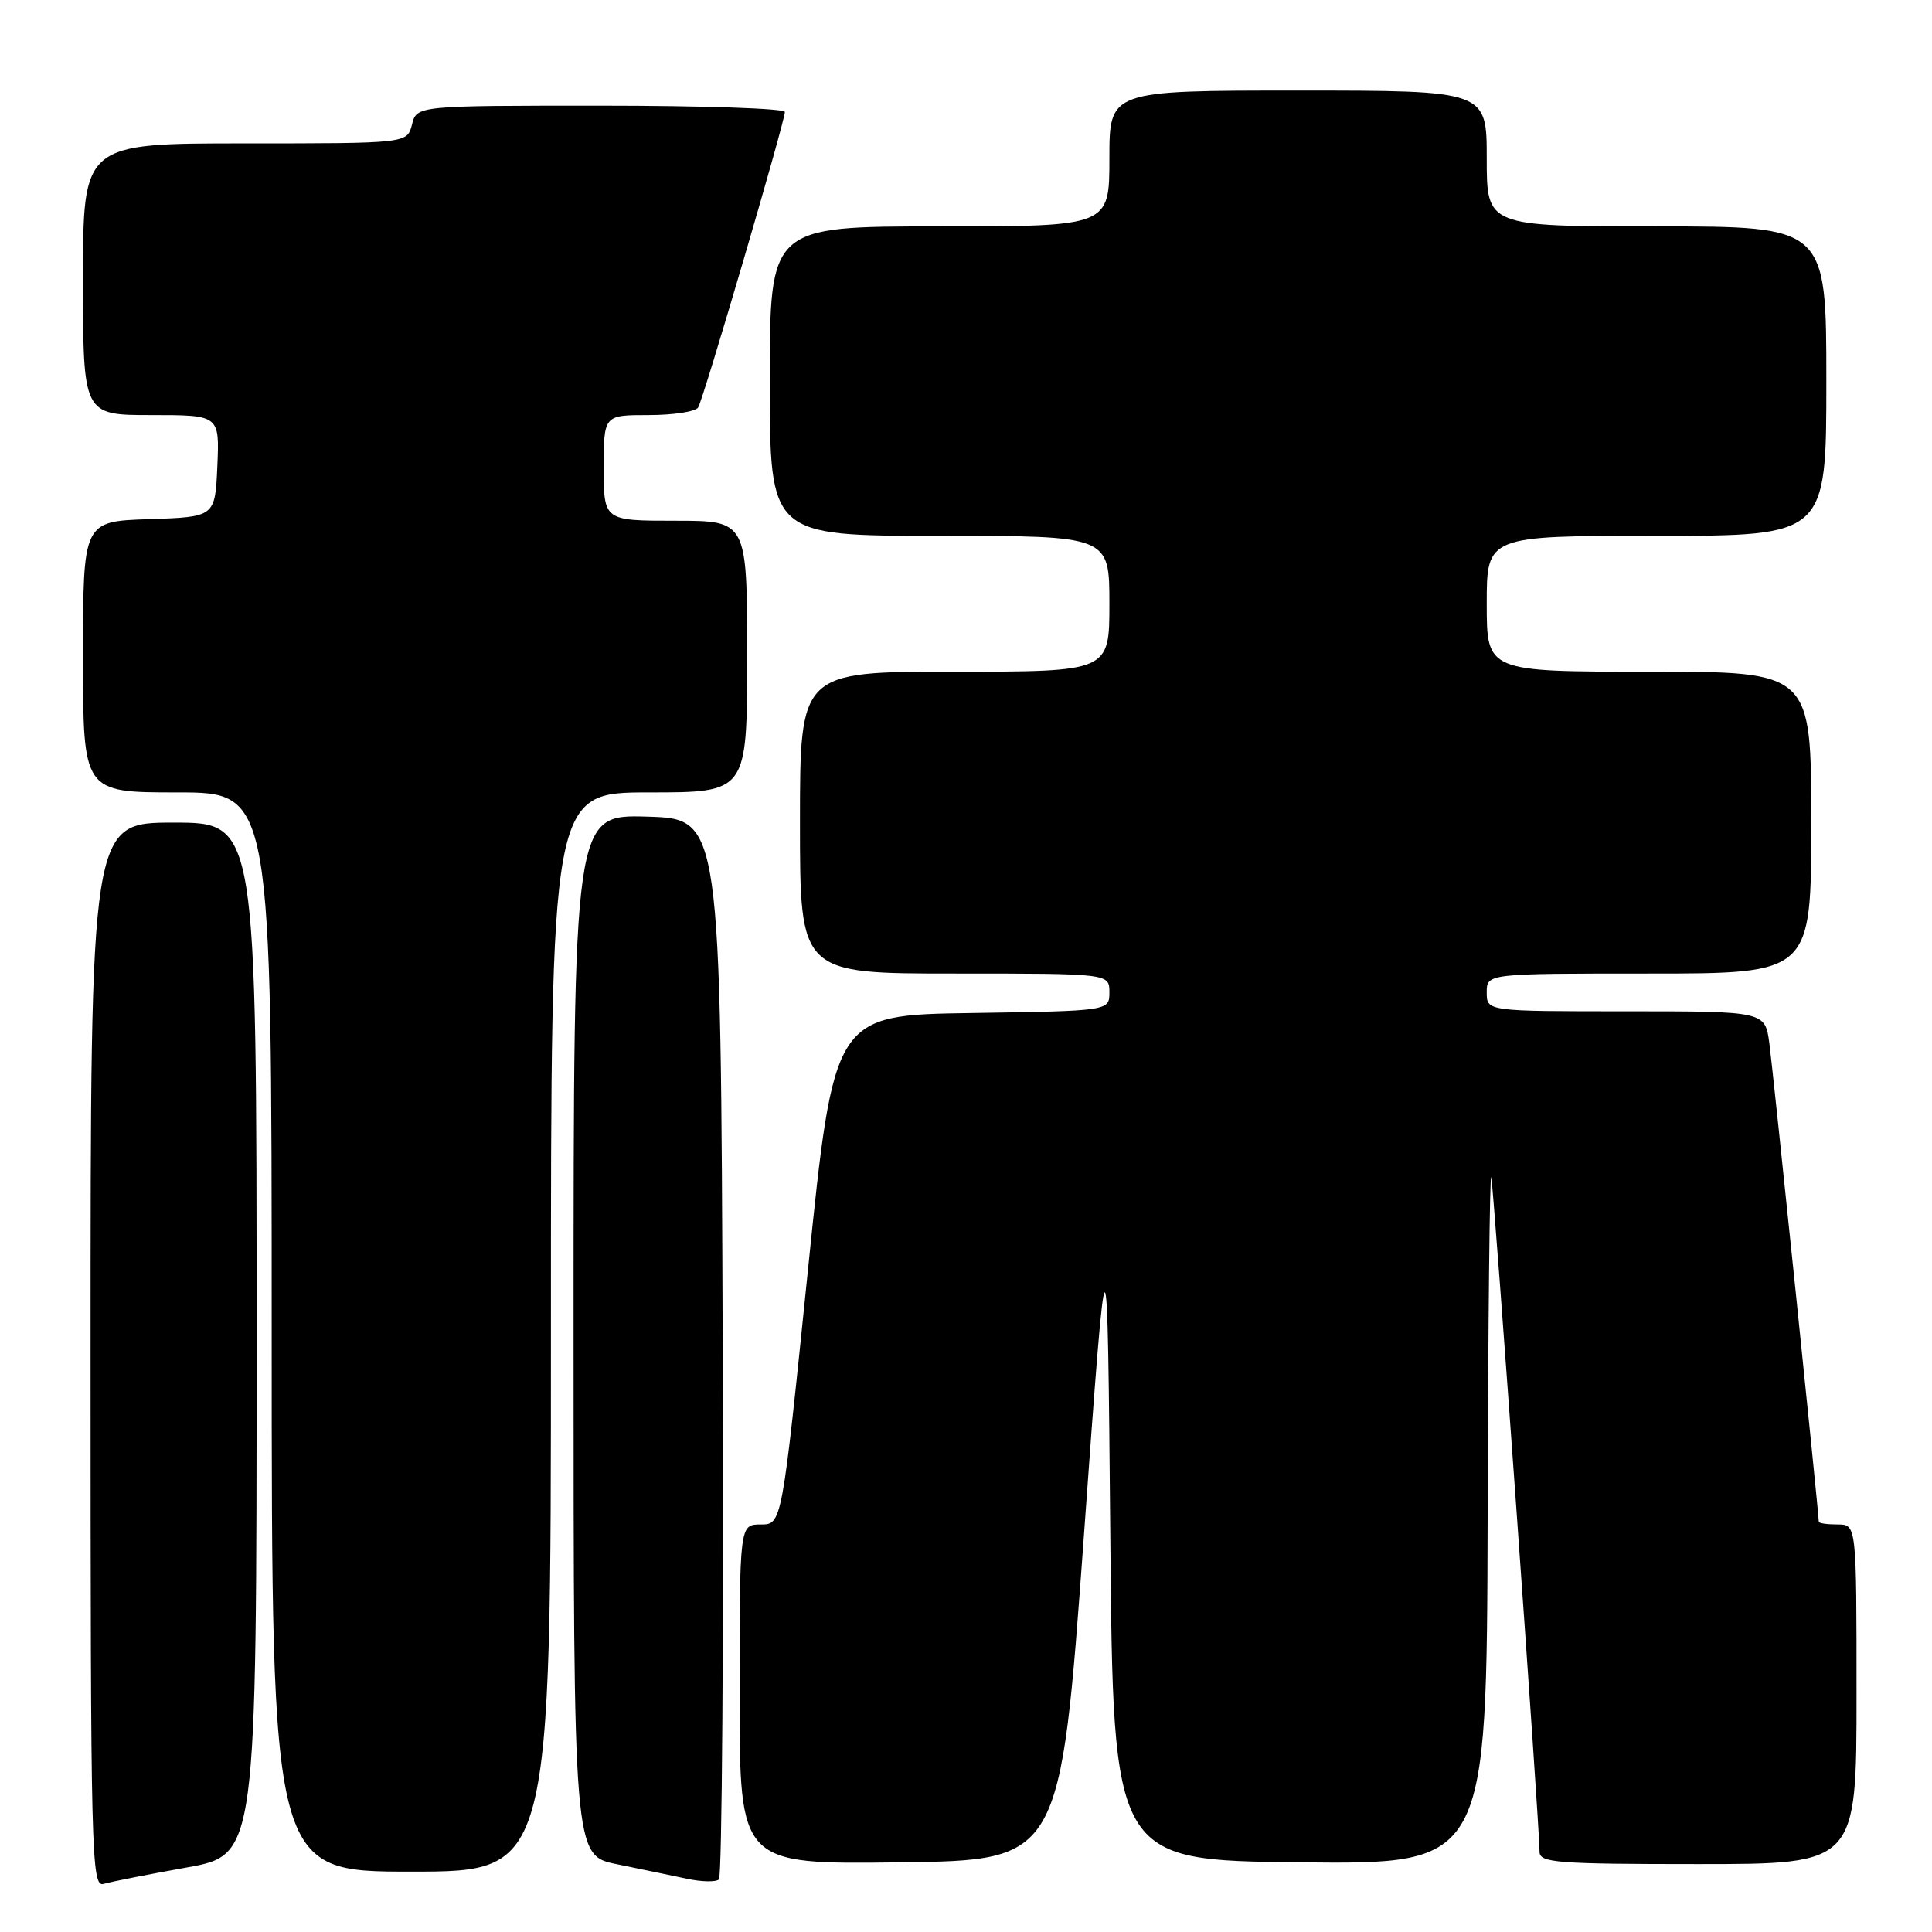 <?xml version="1.0" encoding="UTF-8" standalone="no"?>
<!DOCTYPE svg PUBLIC "-//W3C//DTD SVG 1.1//EN" "http://www.w3.org/Graphics/SVG/1.1/DTD/svg11.dtd" >
<svg xmlns="http://www.w3.org/2000/svg" xmlns:xlink="http://www.w3.org/1999/xlink" version="1.1" viewBox="0 0 256 256">
 <g >
 <path fill="currentColor"
d=" M 24.75 247.45 C 34.00 245.79 34.00 245.79 34.00 177.40 C 34.00 109.00 34.00 109.00 23.00 109.00 C 12.00 109.00 12.00 109.00 12.00 179.57 C 12.00 246.30 12.10 250.11 13.75 249.62 C 14.71 249.34 19.66 248.36 24.75 247.45 Z  M 95.76 178.44 C 95.50 108.50 95.50 108.50 85.75 108.21 C 76.00 107.93 76.00 107.93 76.00 176.89 C 76.00 245.86 76.00 245.86 81.75 247.02 C 84.91 247.67 89.08 248.53 91.00 248.94 C 92.92 249.36 94.84 249.40 95.26 249.04 C 95.67 248.68 95.90 216.91 95.76 178.44 Z  M 73.00 176.50 C 73.00 105.00 73.00 105.00 86.00 105.00 C 99.00 105.00 99.00 105.00 99.00 87.00 C 99.00 69.00 99.00 69.00 89.50 69.00 C 80.00 69.00 80.00 69.00 80.00 62.00 C 80.00 55.00 80.00 55.00 85.94 55.00 C 89.21 55.00 92.16 54.55 92.51 53.99 C 93.22 52.84 104.00 16.10 104.00 14.83 C 104.00 14.37 93.02 14.00 79.61 14.00 C 55.22 14.00 55.22 14.00 54.59 16.50 C 53.96 19.00 53.96 19.00 32.48 19.00 C 11.00 19.00 11.00 19.00 11.00 37.00 C 11.00 55.00 11.00 55.00 20.05 55.00 C 29.09 55.00 29.09 55.00 28.80 61.75 C 28.50 68.50 28.50 68.50 19.75 68.79 C 11.00 69.08 11.00 69.08 11.00 87.04 C 11.00 105.00 11.00 105.00 23.50 105.00 C 36.00 105.00 36.00 105.00 36.00 176.50 C 36.00 248.00 36.00 248.00 54.50 248.00 C 73.00 248.00 73.00 248.00 73.00 176.50 Z  M 143.62 203.50 C 146.73 160.50 146.73 160.50 147.12 203.50 C 147.50 246.50 147.50 246.50 172.25 246.77 C 197.00 247.03 197.00 247.03 197.12 200.77 C 197.18 175.32 197.40 155.18 197.60 156.00 C 197.94 157.42 204.00 241.96 204.00 245.38 C 204.00 246.82 206.30 247.00 225.00 247.00 C 246.00 247.00 246.00 247.00 246.00 224.50 C 246.00 202.00 246.00 202.00 243.50 202.00 C 242.12 202.00 241.00 201.84 241.00 201.64 C 241.00 200.53 234.93 141.79 234.45 138.25 C 233.88 134.00 233.88 134.00 215.44 134.00 C 197.00 134.00 197.00 134.00 197.00 131.50 C 197.00 129.00 197.00 129.00 218.50 129.00 C 240.00 129.00 240.00 129.00 240.00 109.00 C 240.00 89.00 240.00 89.00 218.50 89.00 C 197.00 89.00 197.00 89.00 197.00 80.00 C 197.00 71.00 197.00 71.00 219.50 71.00 C 242.00 71.00 242.00 71.00 242.00 50.50 C 242.00 30.00 242.00 30.00 219.50 30.00 C 197.00 30.00 197.00 30.00 197.00 21.00 C 197.00 12.00 197.00 12.00 172.00 12.00 C 147.00 12.00 147.00 12.00 147.00 21.00 C 147.00 30.00 147.00 30.00 124.50 30.00 C 102.00 30.00 102.00 30.00 102.00 50.50 C 102.00 71.00 102.00 71.00 124.50 71.00 C 147.00 71.00 147.00 71.00 147.00 80.00 C 147.00 89.00 147.00 89.00 126.50 89.00 C 106.00 89.00 106.00 89.00 106.00 109.00 C 106.00 129.00 106.00 129.00 126.50 129.00 C 147.00 129.00 147.00 129.00 147.00 131.48 C 147.00 133.95 147.00 133.95 128.75 134.23 C 110.51 134.50 110.51 134.50 107.06 168.25 C 103.61 202.00 103.61 202.00 100.81 202.00 C 98.00 202.00 98.00 202.00 98.00 224.52 C 98.00 247.04 98.00 247.04 119.25 246.77 C 140.50 246.50 140.50 246.50 143.62 203.50 Z "/>
</g>
</svg>